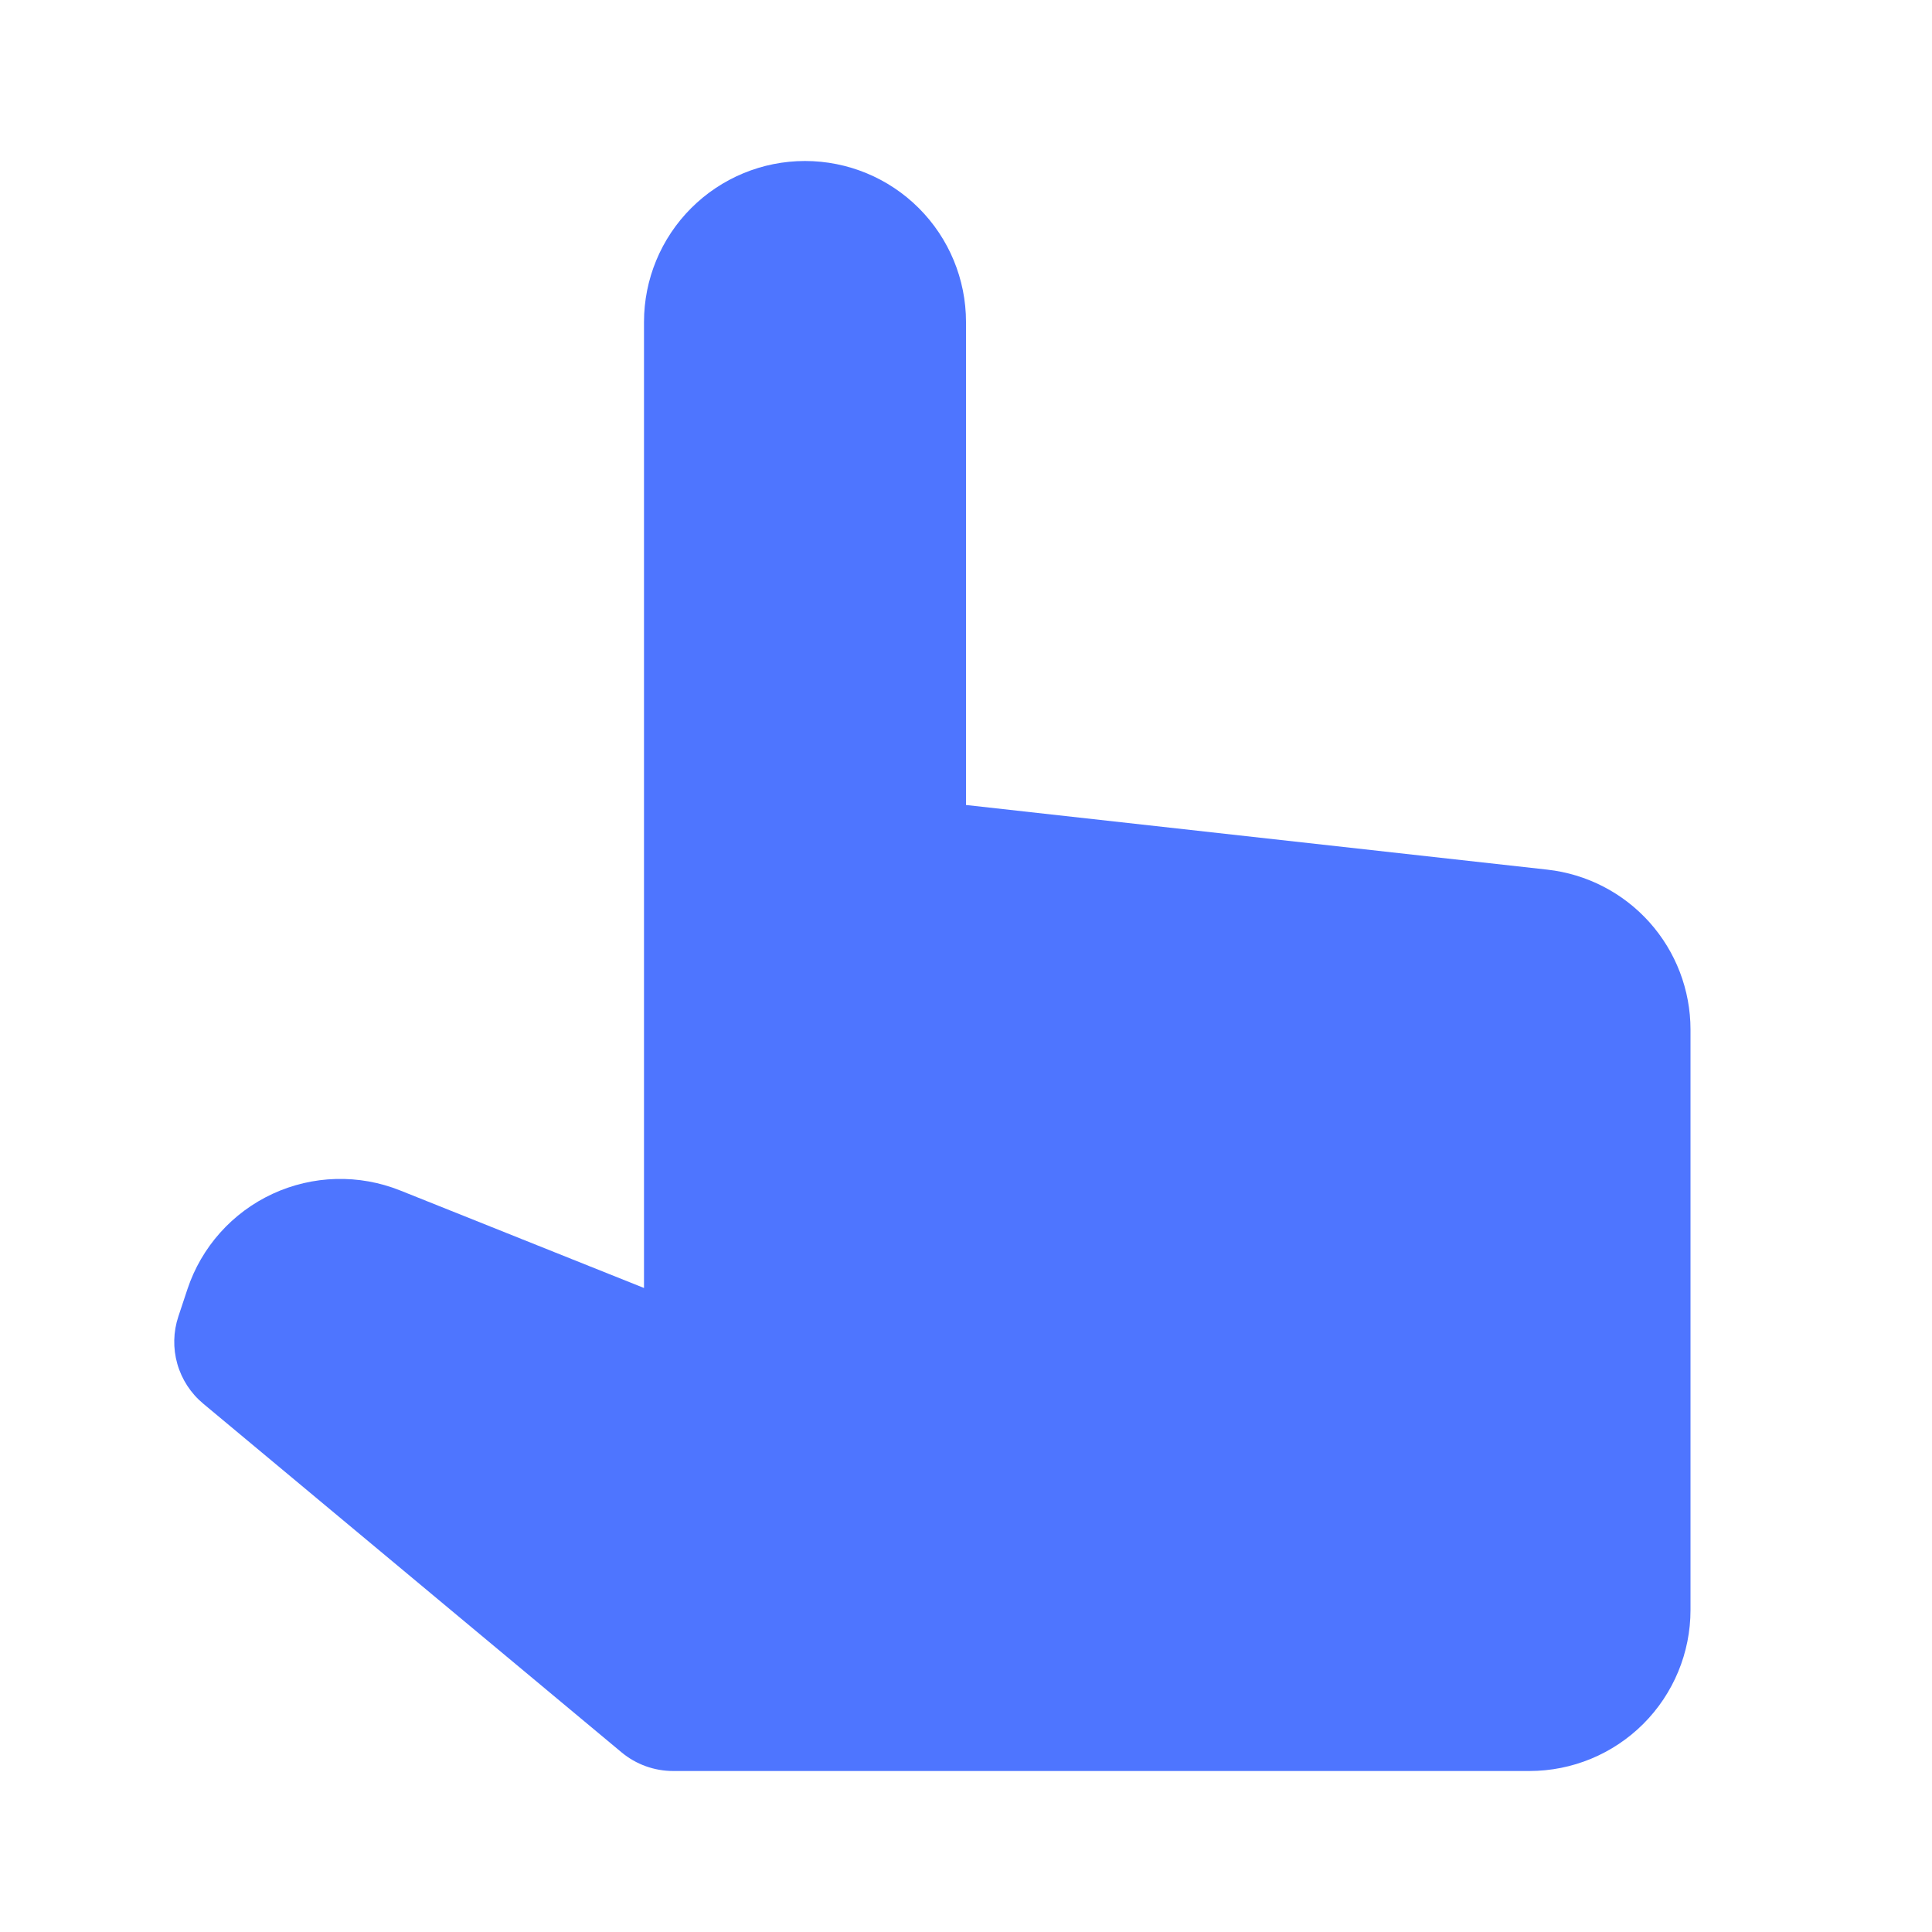<!-- Generated by IcoMoon.io -->
<svg version="1.1" xmlns="http://www.w3.org/2000/svg" width="44" height="44" viewBox="0 0 1024 1024">
<g id="icomoon-ignore">
</g>
<path fill="#4e75ff" d="M329.472 928.81c7.673 6.374 17.334 9.861 27.306 9.856h453.888c22.633 0 44.337-8.99 60.342-24.993 16.002-16.005 24.993-37.709 24.993-60.342v-307.626c-0.007-20.994-7.754-41.246-21.758-56.888s-33.282-25.57-54.146-27.89l-308.096-34.262v-256c0-22.632-8.99-44.337-24.993-60.34-16.005-16.003-37.709-24.994-60.342-24.994-22.63 0-44.337 8.99-60.339 24.994s-24.993 37.708-24.993 60.34v512l-129.281-51.712c-10.8-4.317-22.369-6.384-33.996-6.070s-23.068 3.002-33.62 7.896c-10.552 4.894-19.992 11.892-27.742 20.566s-13.645 18.839-17.325 29.873l-4.821 14.508c-2.719 8.138-2.915 16.91-0.563 25.165 2.353 8.253 7.144 15.602 13.747 21.085l221.739 184.832z"></path>
</svg>
